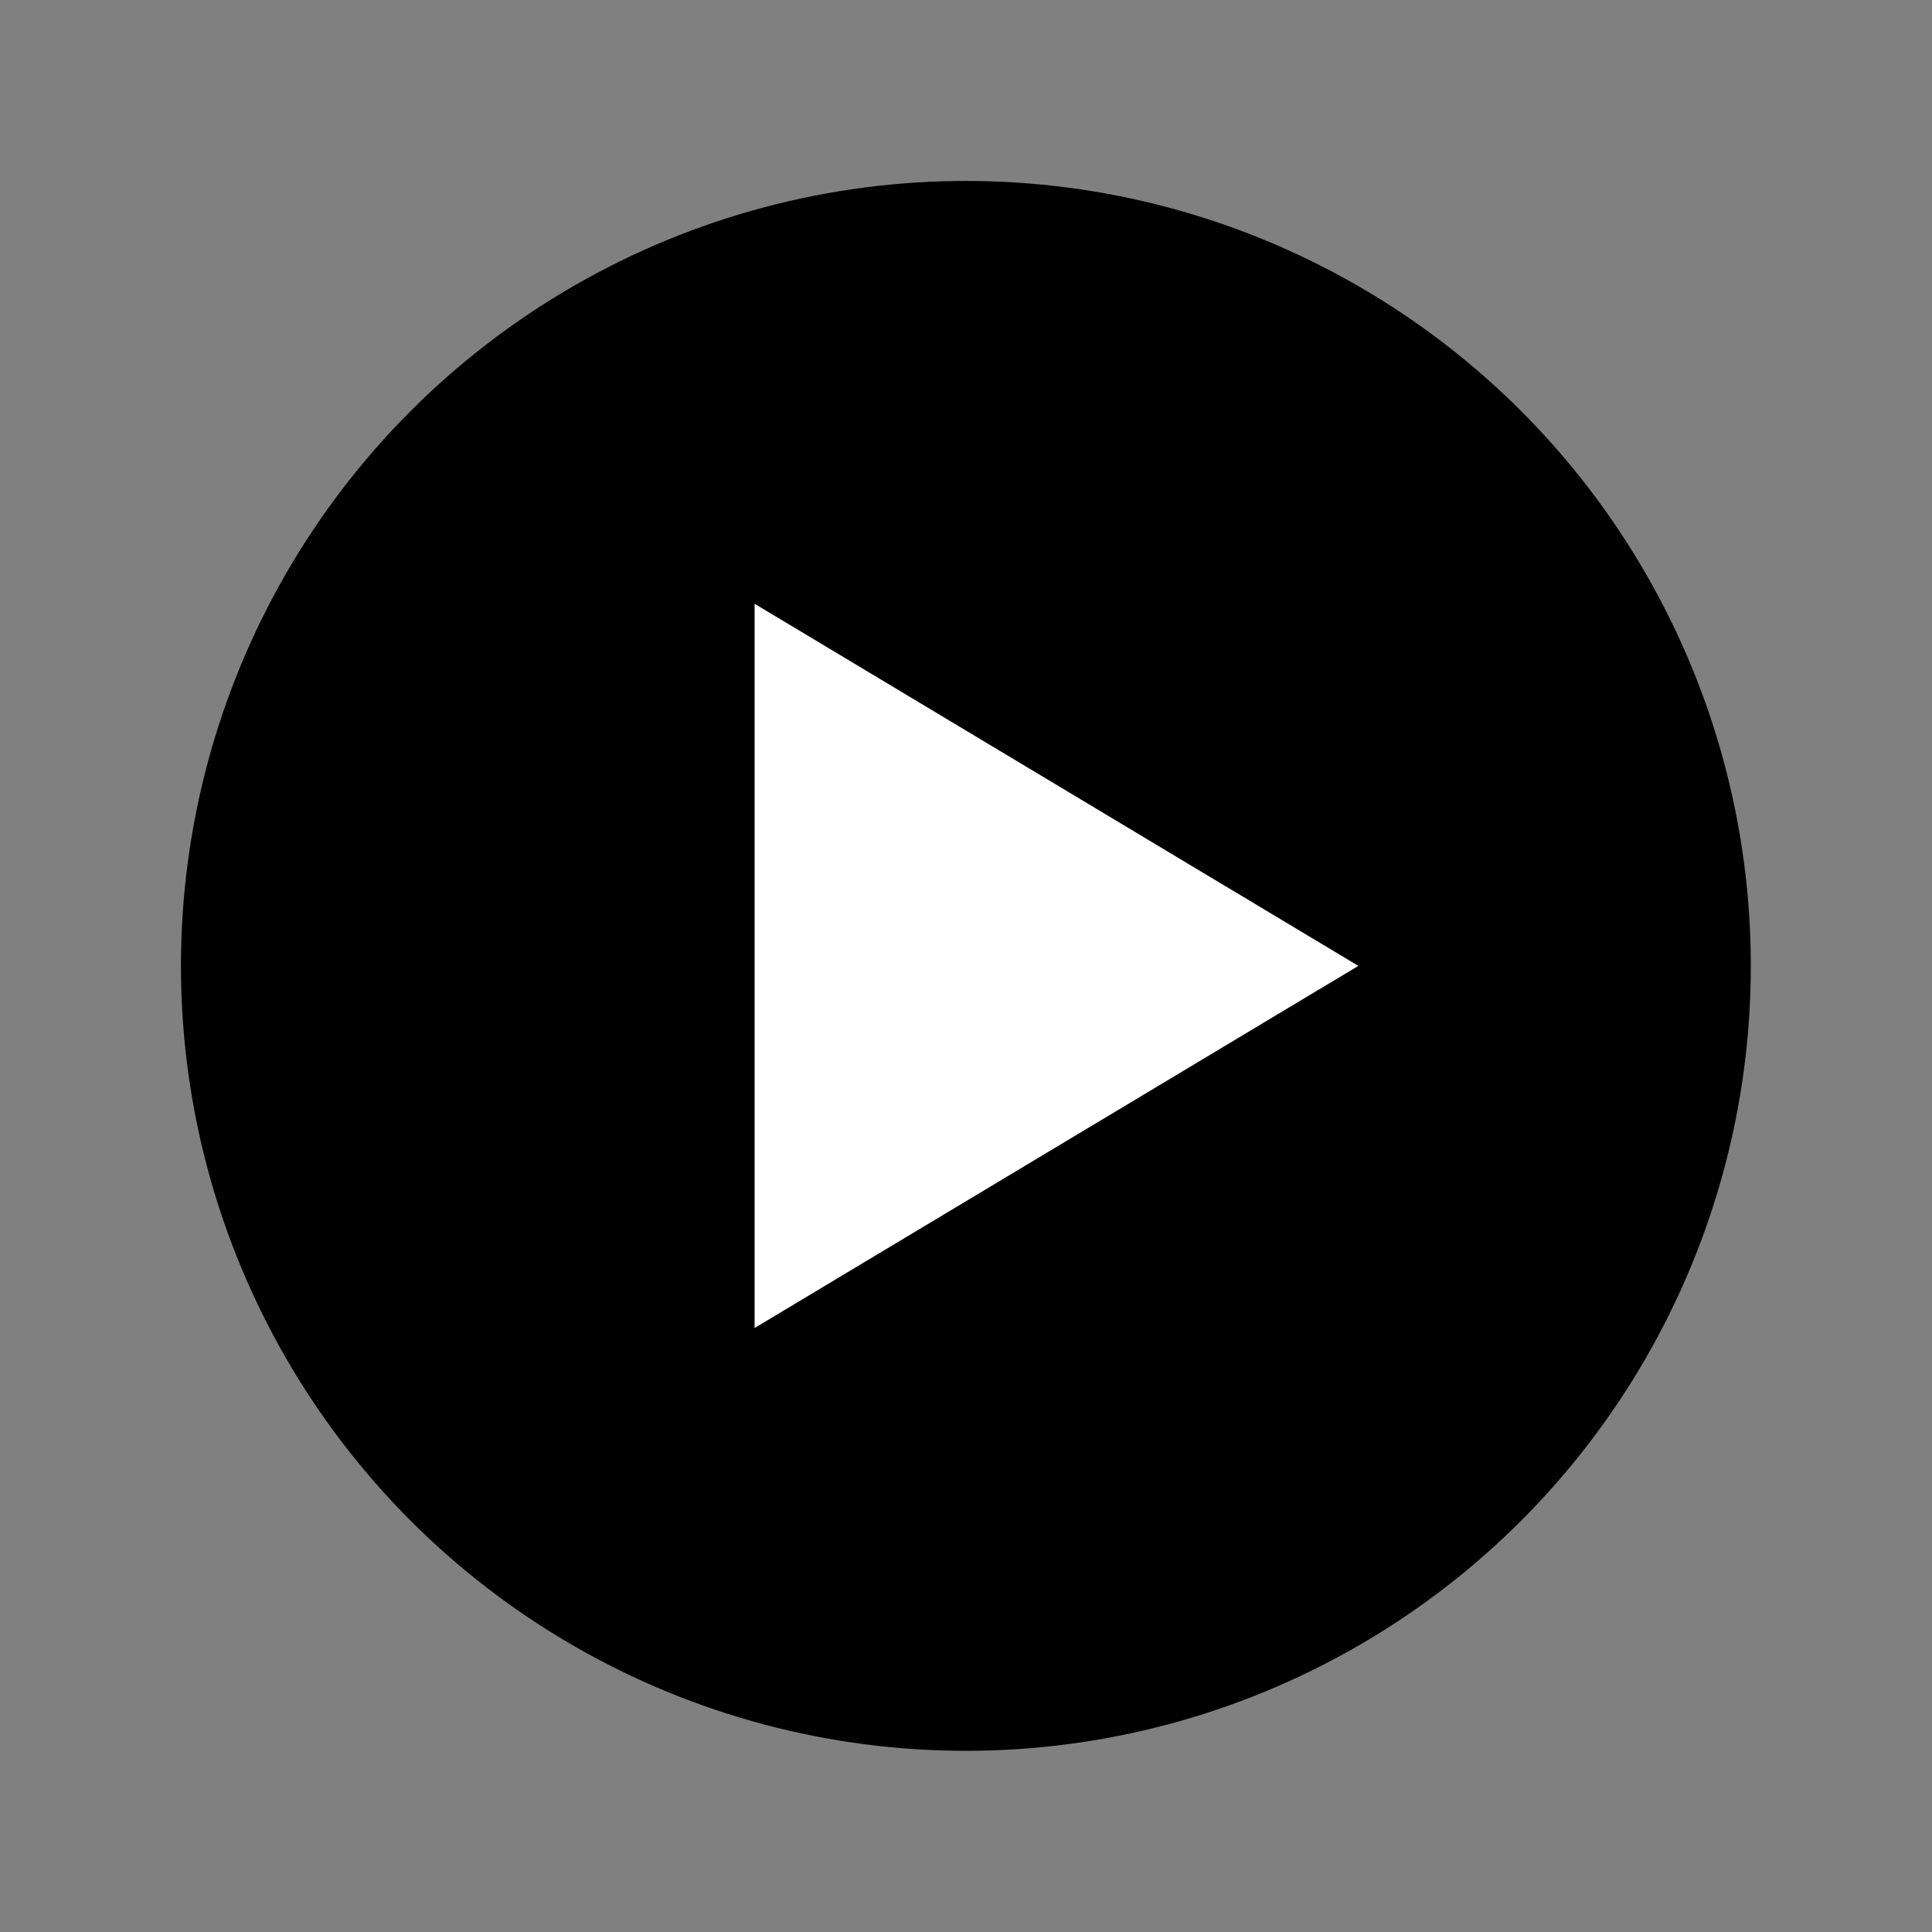 <?xml version="1.0" encoding="UTF-8" standalone="no"?>
<!-- Created with Inkscape (http://www.inkscape.org/) -->

<svg
   width="32"
   height="32"
   viewBox="0 0 8.467 8.467"
   version="1.1"
   id="svg5"
   xmlns="http://www.w3.org/2000/svg"
   xmlns:svg="http://www.w3.org/2000/svg">
  <rect x="0" y="0" width="8.467" height="8.467" fill="#808080" stroke="none"/>
  <defs
     id="defs2" />
  <g
     id="layer1">
    <circle
       style="fill:#000000;fill-opacity:1;stroke:none;stroke-width:0.265;stroke-linecap:round;stroke-linejoin:round"
       id="path184"
       cx="4.233"
       cy="-4.233"
       transform="scale(1,-1)"
       r="3.44" />
    <path
       style="fill:#ffffff;fill-opacity:1;stroke:none;stroke-width:0.265;stroke-linecap:round;stroke-linejoin:round"
       d="m 3.307,2.646 2.646,1.587 -2.646,1.587 z"
       id="path1007" />
  </g>
</svg>
